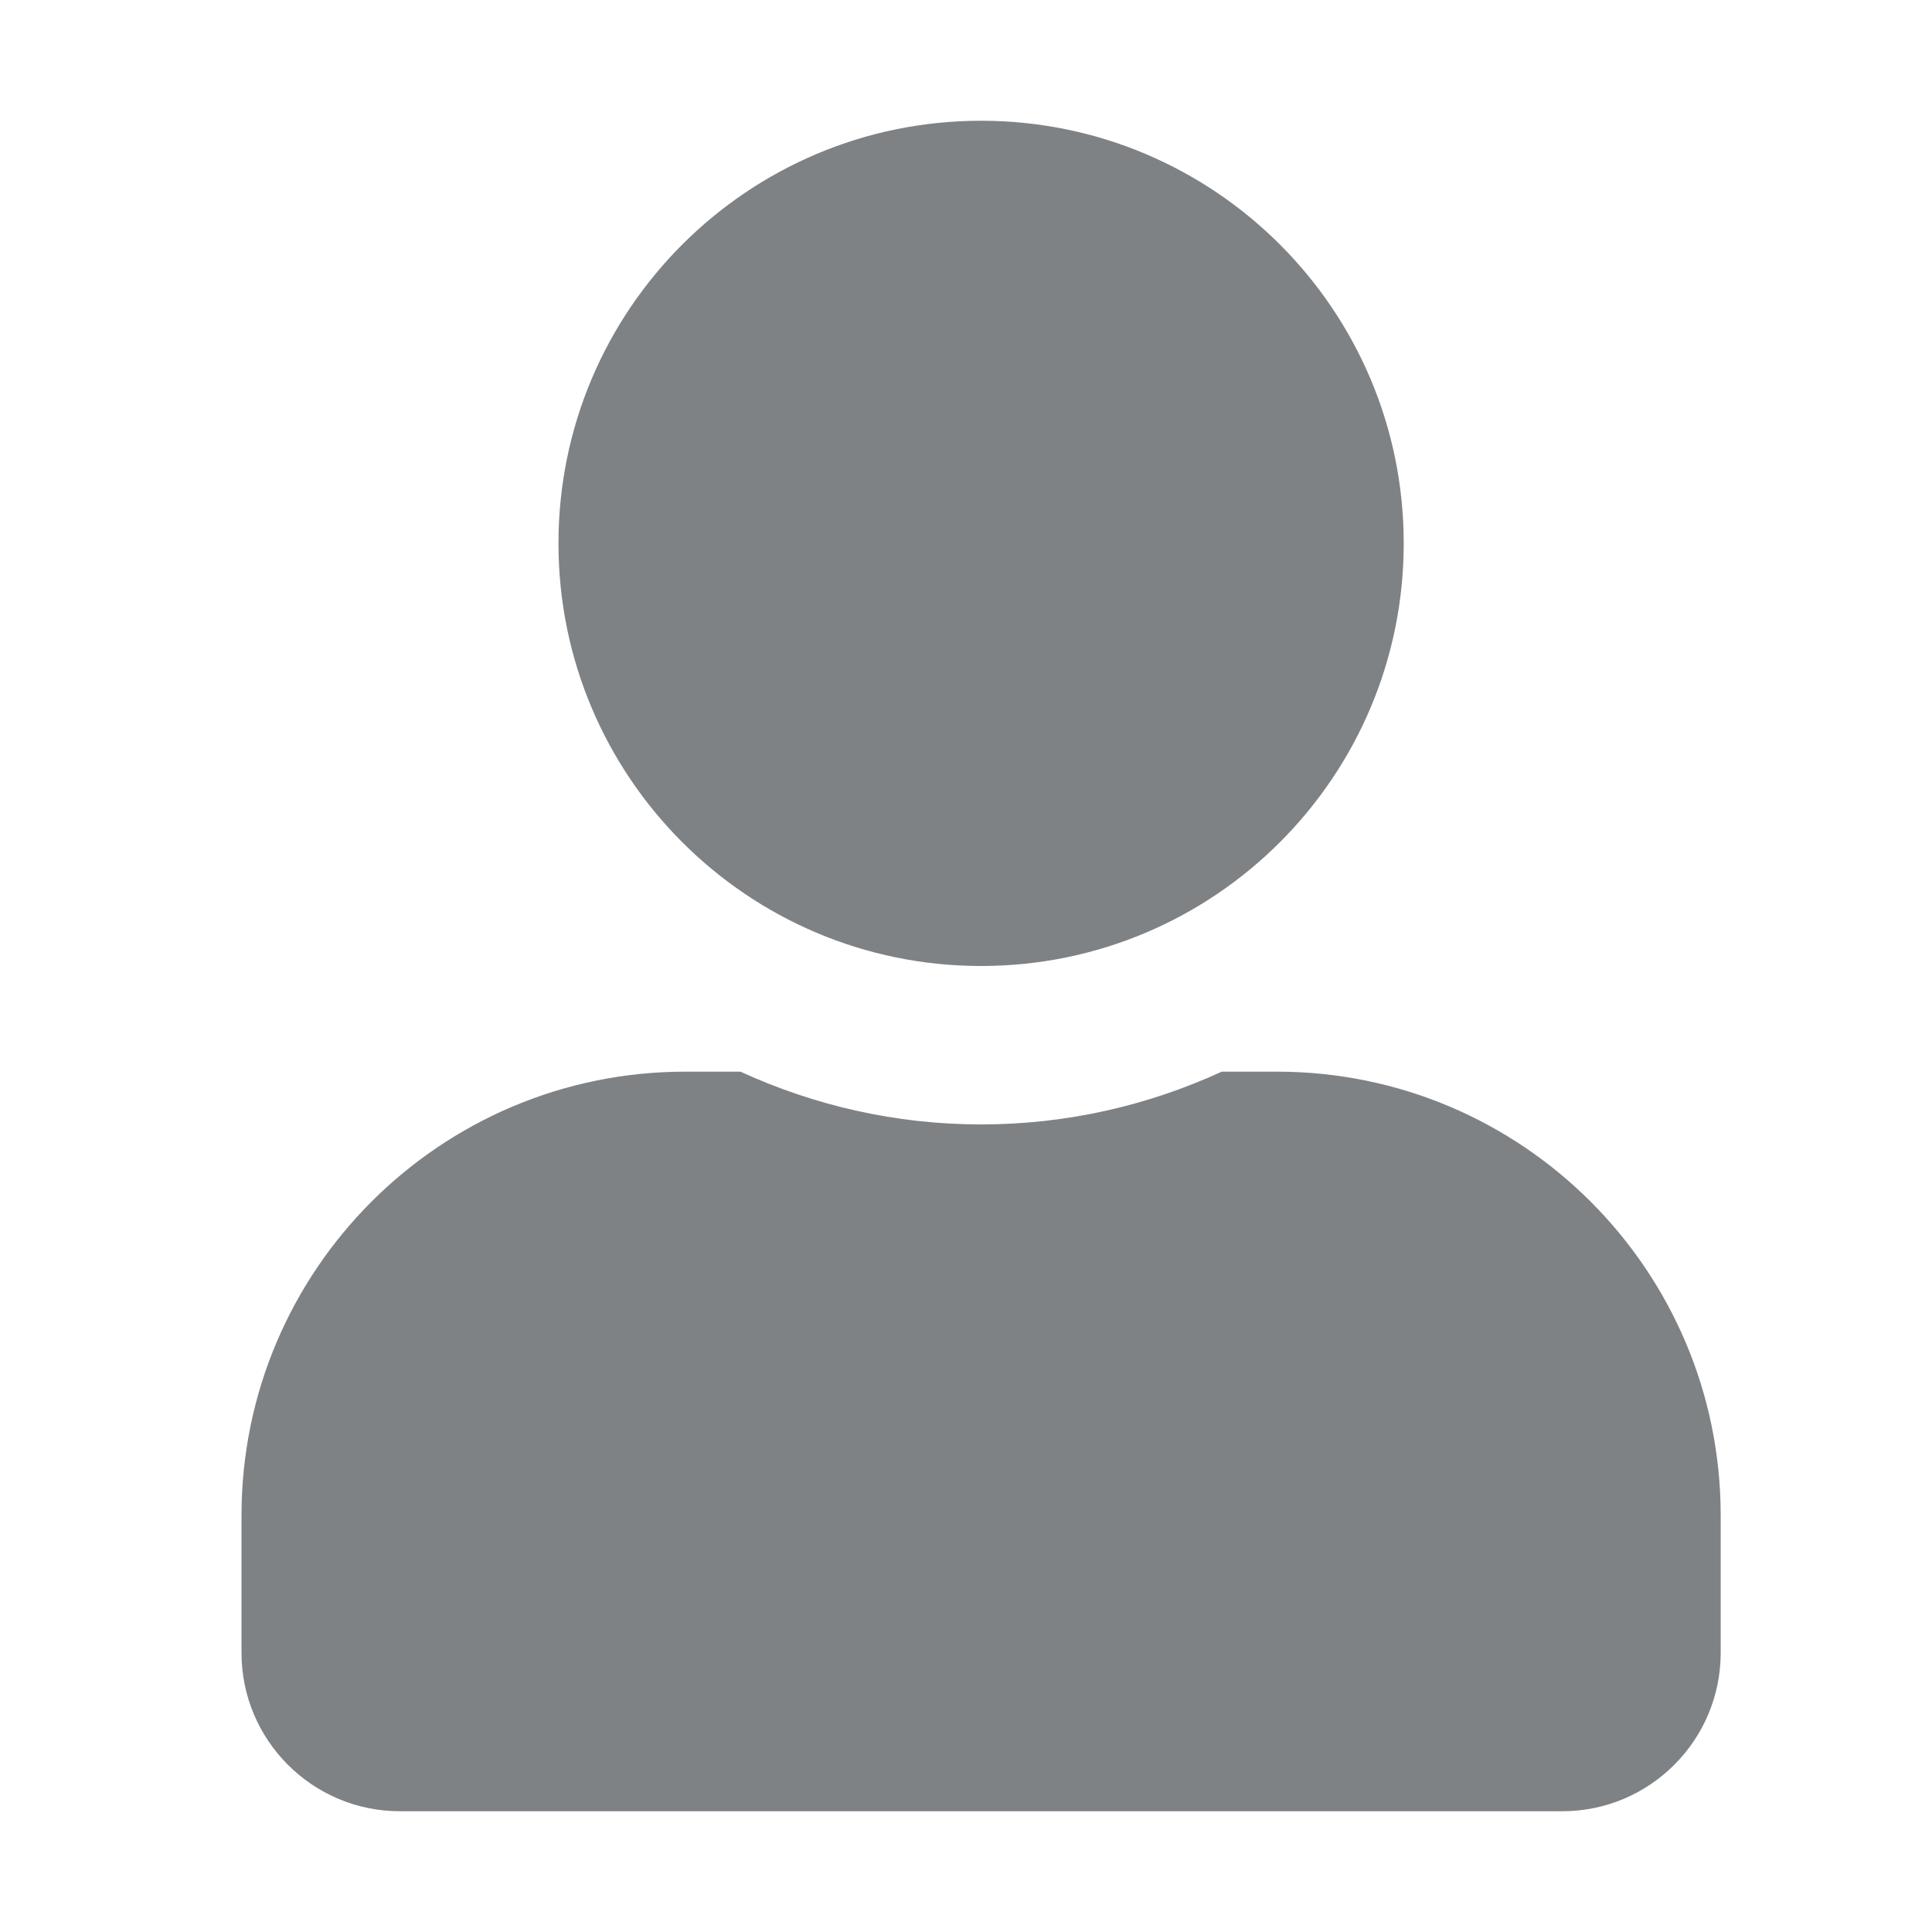 <svg width="16" height="16" viewBox="0 0 16 16" fill="none" xmlns="http://www.w3.org/2000/svg">
<path d="M8.125 8C10.058 8 11.625 6.433 11.625 4.5C11.625 2.567 10.058 1 8.125 1C6.192 1 4.625 2.567 4.625 4.5C4.625 6.433 6.192 8 8.125 8ZM10.575 8.875H10.118C9.511 9.154 8.836 9.312 8.125 9.312C7.414 9.312 6.741 9.154 6.132 8.875H5.675C3.646 8.875 2 10.521 2 12.55V13.688C2 14.412 2.588 15 3.312 15H12.938C13.662 15 14.25 14.412 14.25 13.688V12.55C14.25 10.521 12.604 8.875 10.575 8.875Z" fill="#7F8285"/>
</svg>
